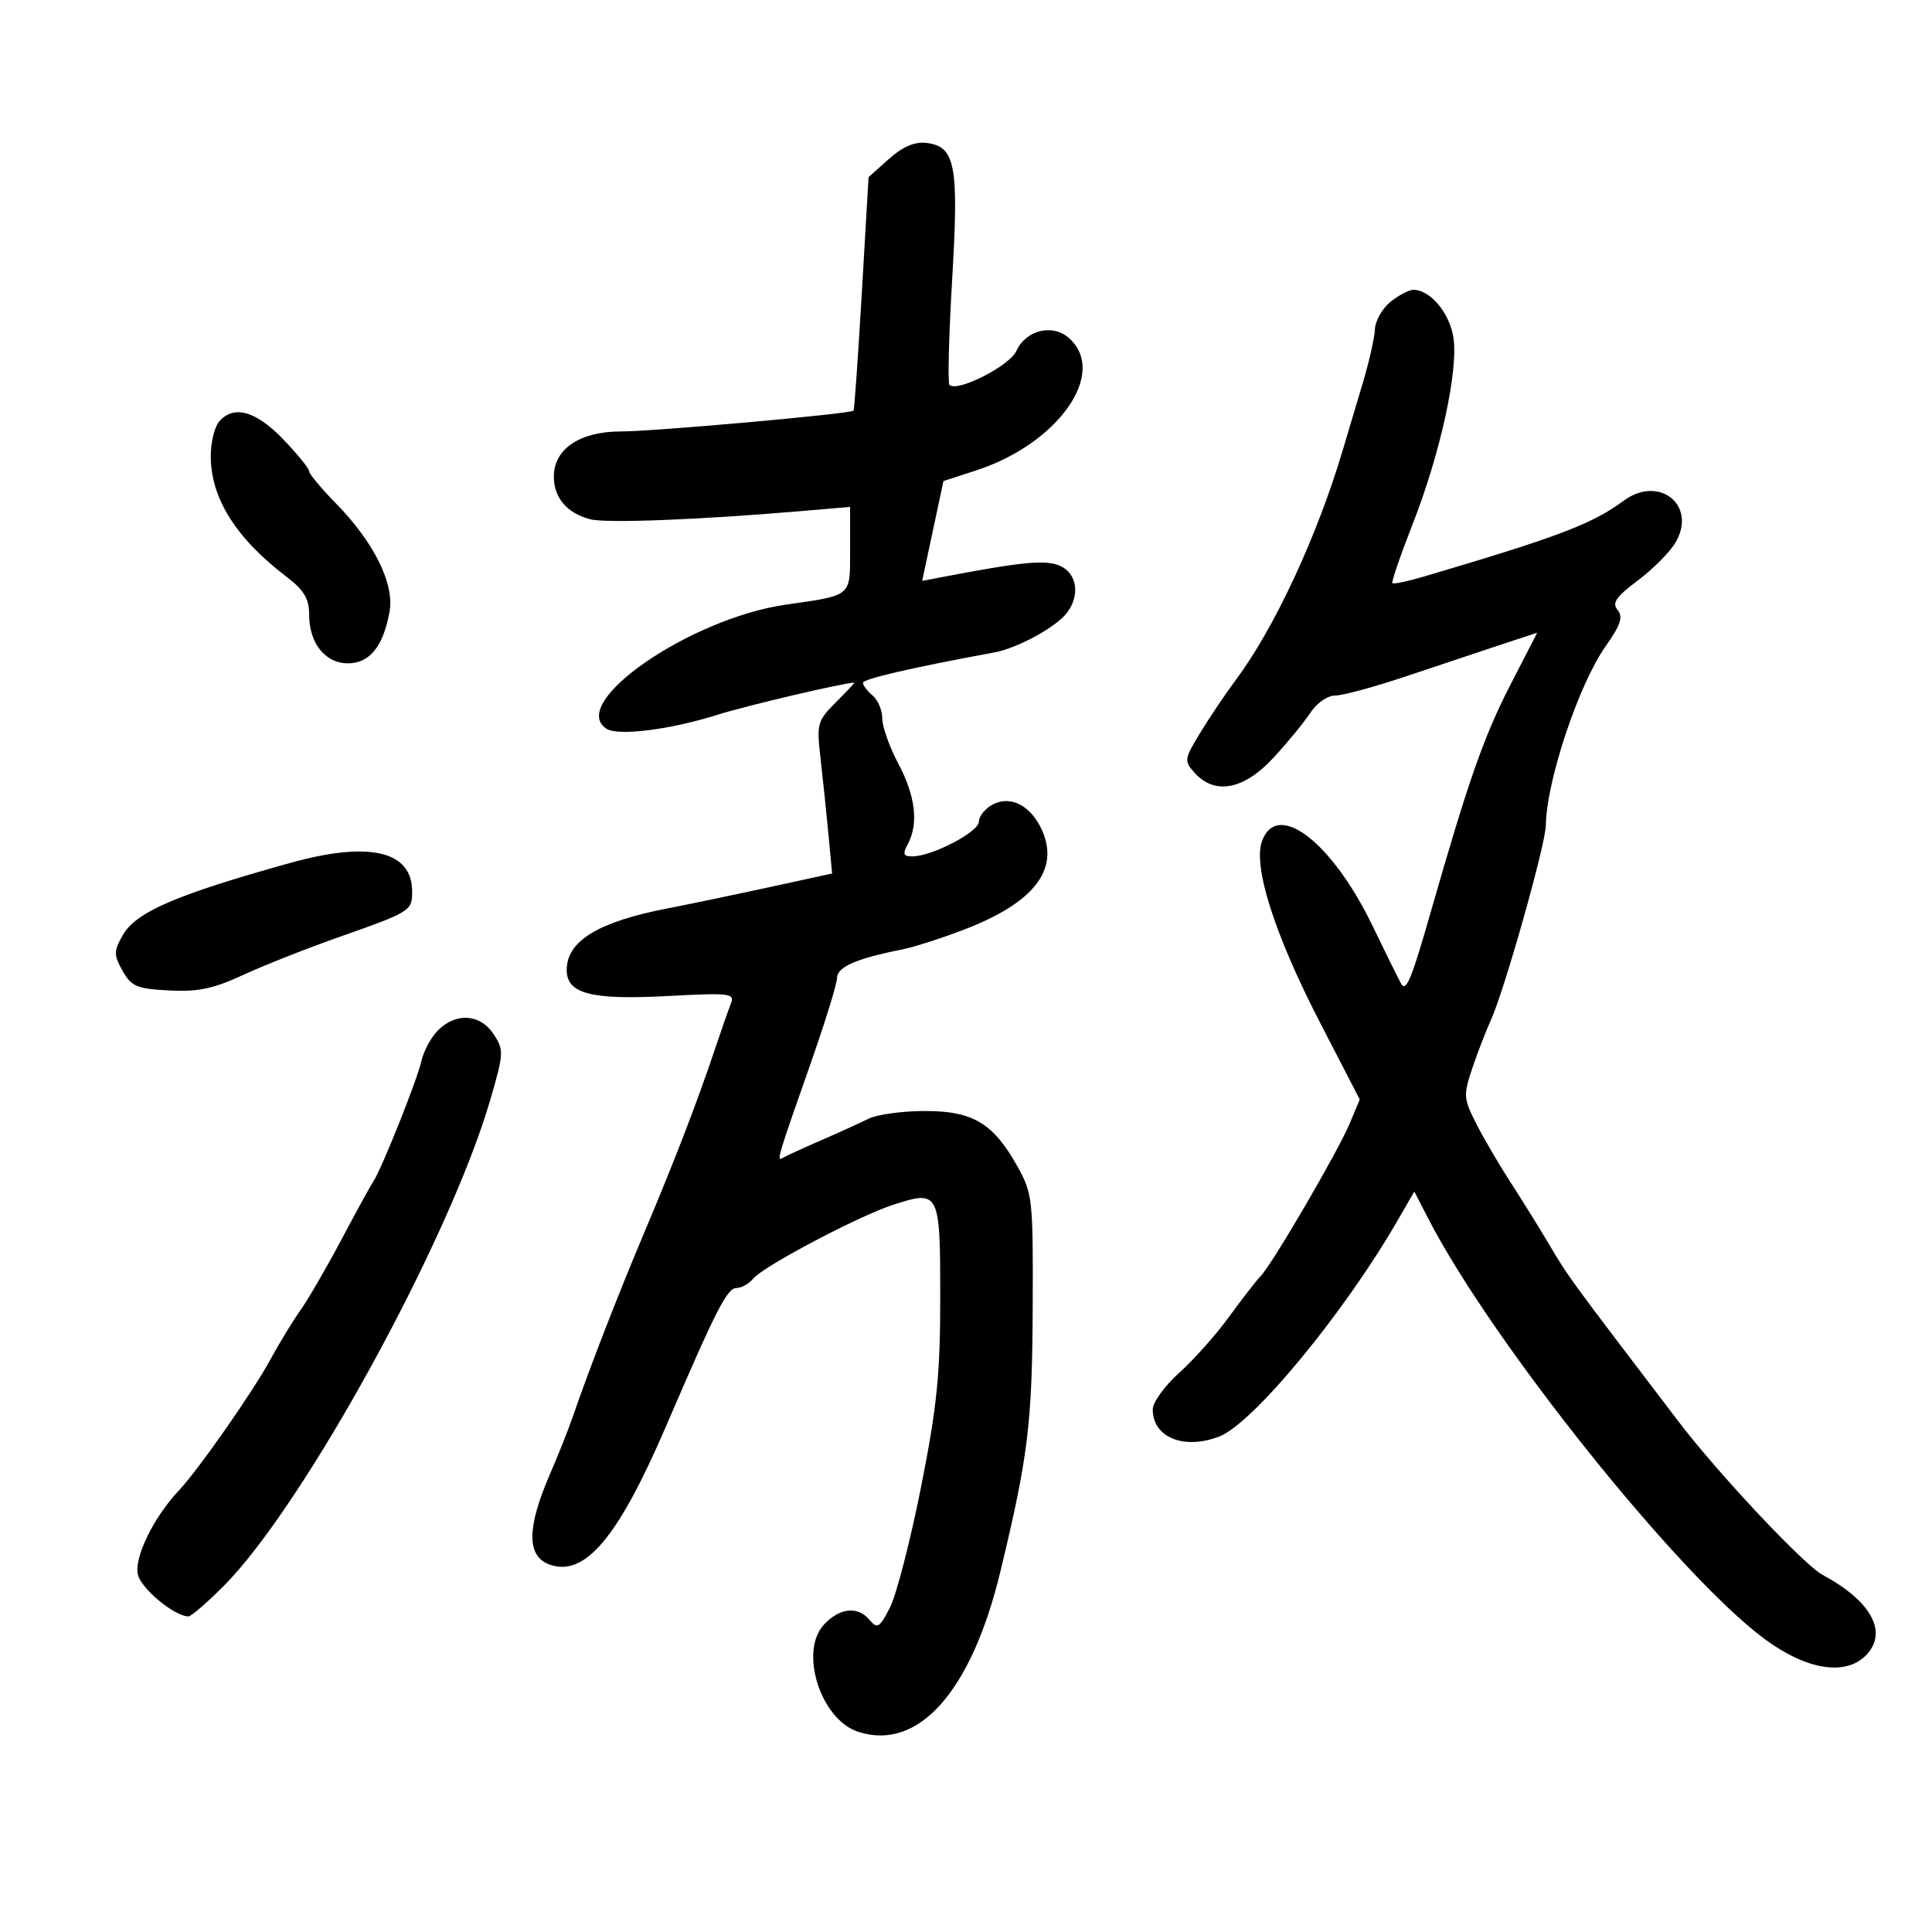 <svg xmlns="http://www.w3.org/2000/svg" width="300" height="300" viewBox="0 0 300 300" version="1.1">
	<path d="M 138.017 24.694 L 134.870 27.505 133.820 45.503 C 133.243 55.401, 132.665 63.619, 132.537 63.765 C 132.099 64.261, 101.527 66.994, 96.385 66.997 C 90.032 67.001, 86 69.720, 86 74.001 C 86 77.318, 88.071 79.729, 91.704 80.641 C 94.206 81.268, 108.681 80.705, 124.250 79.374 L 132 78.711 132 85.288 C 132 92.754, 132.424 92.389, 122 93.895 C 107.080 96.050, 88.117 109.170, 94.163 113.156 C 95.950 114.334, 104.112 113.304, 111.500 110.967 C 115.973 109.552, 131.082 106.008, 132.673 106.001 C 132.768 106, 131.477 107.369, 129.803 109.043 C 126.912 111.934, 126.792 112.372, 127.416 117.793 C 127.777 120.932, 128.328 126.231, 128.641 129.568 L 129.210 135.636 119.355 137.782 C 113.935 138.963, 106.870 140.436, 103.655 141.055 C 92.924 143.123, 88 146.123, 88 150.596 C 88 154.334, 91.782 155.303, 103.837 154.657 C 113.287 154.150, 114.117 154.248, 113.502 155.801 C 113.132 156.736, 111.999 159.975, 110.985 163 C 108.234 171.203, 104.717 180.326, 99.998 191.500 C 95.932 201.126, 91.456 212.661, 88.938 220 C 88.277 221.925, 86.666 225.975, 85.357 229 C 81.811 237.194, 81.777 241.604, 85.250 242.912 C 90.749 244.983, 95.941 238.861, 103.406 221.500 C 111.230 203.305, 112.915 200, 114.367 200 C 115.130 200, 116.304 199.338, 116.975 198.530 C 118.574 196.604, 133.339 188.816, 138.676 187.084 C 145.868 184.750, 146 185.008, 146 201.418 C 146 213.484, 145.500 218.416, 143.001 230.993 C 141.352 239.296, 139.187 247.679, 138.189 249.623 C 136.591 252.739, 136.220 252.971, 135.065 251.579 C 133.220 249.355, 130.438 249.618, 127.962 252.250 C 124.053 256.406, 127.404 266.994, 133.233 268.904 C 142.596 271.973, 150.840 262.688, 155.345 244 C 159.662 226.094, 160.278 221.053, 160.358 203 C 160.431 186.182, 160.338 185.328, 157.967 181.089 C 154.216 174.382, 151.043 172.497, 143.542 172.517 C 140.075 172.527, 136.172 173.065, 134.869 173.713 C 133.566 174.361, 130.250 175.869, 127.500 177.064 C 124.750 178.259, 122.092 179.479, 121.592 179.775 C 120.530 180.405, 120.636 180.040, 125.919 165 C 128.141 158.675, 129.968 152.747, 129.980 151.828 C 130 150.149, 133.017 148.831, 140 147.451 C 141.925 147.071, 146.425 145.622, 150 144.232 C 160.564 140.123, 164.507 135.027, 161.821 128.957 C 160.115 125.103, 156.924 123.435, 154.125 124.933 C 152.956 125.559, 152 126.752, 152 127.584 C 152 129.166, 144.803 132.940, 141.715 132.978 C 140.258 132.996, 140.120 132.644, 140.965 131.066 C 142.661 127.897, 142.155 123.589, 139.500 118.596 C 138.125 116.010, 137 112.848, 137 111.570 C 137 110.291, 136.325 108.685, 135.500 108 C 134.675 107.315, 134 106.431, 134 106.034 C 134 105.425, 141.430 103.704, 154.432 101.303 C 158.021 100.640, 163.988 97.375, 165.684 95.146 C 167.742 92.441, 167.256 89.074, 164.635 87.879 C 162.410 86.866, 158.773 87.216, 145.847 89.691 L 143.194 90.199 144.847 82.448 L 146.500 74.697 151.562 73.051 C 164.305 68.906, 172.032 57.959, 166.040 52.536 C 163.480 50.220, 159.315 51.215, 157.817 54.502 C 156.756 56.831, 148.623 60.956, 147.434 59.768 C 147.148 59.481, 147.336 52.104, 147.852 43.373 C 148.905 25.592, 148.358 22.717, 143.824 22.191 C 142.020 21.982, 140.149 22.788, 138.017 24.694 M 215.909 46.873 C 214.637 47.902, 213.553 49.815, 213.499 51.123 C 213.445 52.430, 212.593 56.200, 211.605 59.500 C 210.617 62.800, 209.206 67.525, 208.470 70 C 204.516 83.288, 197.875 97.561, 191.953 105.500 C 190.312 107.700, 187.798 111.431, 186.366 113.790 C 183.862 117.917, 183.830 118.155, 185.536 120.040 C 188.664 123.497, 193.175 122.618, 197.742 117.664 C 199.941 115.279, 202.525 112.129, 203.485 110.664 C 204.465 109.168, 206.158 108, 207.346 108 C 208.509 108, 213.520 106.635, 218.481 104.967 C 223.441 103.300, 230.020 101.105, 233.099 100.090 L 238.698 98.246 234.516 106.373 C 230.406 114.360, 227.984 121.281, 222.101 141.846 C 219.287 151.685, 218.416 153.862, 217.672 152.917 C 217.492 152.687, 215.474 148.622, 213.188 143.881 C 206.872 130.781, 198.393 124.207, 195.984 130.543 C 194.503 134.438, 197.905 145.115, 205.003 158.848 L 211.142 170.724 209.604 174.405 C 207.772 178.791, 197.594 196.242, 195.752 198.156 C 195.041 198.895, 192.825 201.750, 190.827 204.500 C 188.829 207.250, 185.351 211.155, 183.097 213.177 C 180.844 215.199, 179 217.754, 179 218.855 C 179 223.194, 183.806 225.165, 189.296 223.077 C 194.533 221.087, 208.727 203.893, 217.056 189.452 L 219.612 185.021 221.800 189.260 C 231.722 208.486, 260.824 244.828, 274.105 254.577 C 280.656 259.386, 286.723 260.287, 289.861 256.919 C 293.170 253.367, 290.516 248.577, 283 244.540 C 280.113 242.989, 266.805 228.826, 260.678 220.785 C 243.315 197.996, 243.610 198.399, 240.407 193 C 238.939 190.525, 236.281 186.250, 234.501 183.500 C 232.720 180.750, 230.331 176.660, 229.193 174.411 C 227.259 170.589, 227.220 170.033, 228.606 165.911 C 229.422 163.485, 230.708 160.150, 231.465 158.500 C 233.570 153.911, 239.995 131.163, 240.036 128.159 C 240.128 121.276, 245.132 106.290, 249.323 100.344 C 251.653 97.039, 252.066 95.785, 251.180 94.717 C 250.274 93.626, 250.924 92.680, 254.330 90.128 C 256.690 88.359, 259.329 85.695, 260.195 84.206 C 263.550 78.440, 257.606 73.697, 252.113 77.758 C 247.218 81.377, 242.077 83.327, 221.021 89.552 C 218.558 90.280, 216.396 90.729, 216.217 90.550 C 216.037 90.370, 217.453 86.236, 219.362 81.362 C 223.695 70.302, 226.492 57.438, 225.675 52.334 C 225.074 48.582, 222.058 45, 219.500 45 C 218.797 45, 217.181 45.843, 215.909 46.873 M 33.986 65.517 C 33.294 66.351, 32.727 68.741, 32.727 70.828 C 32.727 77.354, 36.621 83.559, 44.477 89.550 C 47.197 91.625, 48 92.957, 48 95.396 C 48 99.874, 50.481 103, 54.034 103 C 57.398 103, 59.512 100.379, 60.486 95 C 61.274 90.644, 58.079 84.202, 52.108 78.111 C 49.849 75.805, 48 73.578, 48 73.161 C 48 72.744, 46.183 70.512, 43.963 68.201 C 39.701 63.766, 36.217 62.828, 33.986 65.517 M 45 134.011 C 27.209 138.973, 21.058 141.640, 19.025 145.275 C 17.658 147.718, 17.659 148.284, 19.033 150.750 C 20.385 153.175, 21.237 153.535, 26.241 153.799 C 30.719 154.034, 33.137 153.531, 37.708 151.412 C 40.893 149.935, 47.580 147.290, 52.567 145.535 C 63.757 141.597, 64 141.446, 64 138.441 C 64 132.115, 57.355 130.566, 45 134.011 M 68.025 159.975 C 66.939 161.061, 65.779 163.198, 65.447 164.725 C 64.823 167.598, 59.175 181.737, 57.947 183.500 C 57.565 184.050, 55.341 188.100, 53.007 192.500 C 50.673 196.900, 47.799 201.850, 46.622 203.500 C 45.445 205.150, 43.386 208.525, 42.047 211 C 39.325 216.032, 30.820 228.219, 27.799 231.417 C 23.830 235.617, 20.765 241.929, 21.422 244.547 C 21.975 246.748, 27.127 250.986, 29.263 250.996 C 29.683 250.998, 32.160 248.855, 34.767 246.234 C 47.172 233.763, 69.777 192.543, 76.112 170.840 C 78.237 163.559, 78.264 163.052, 76.651 160.590 C 74.592 157.447, 70.822 157.178, 68.025 159.975" stroke="none" fill="black" fill-rule="evenodd"/>
</svg>